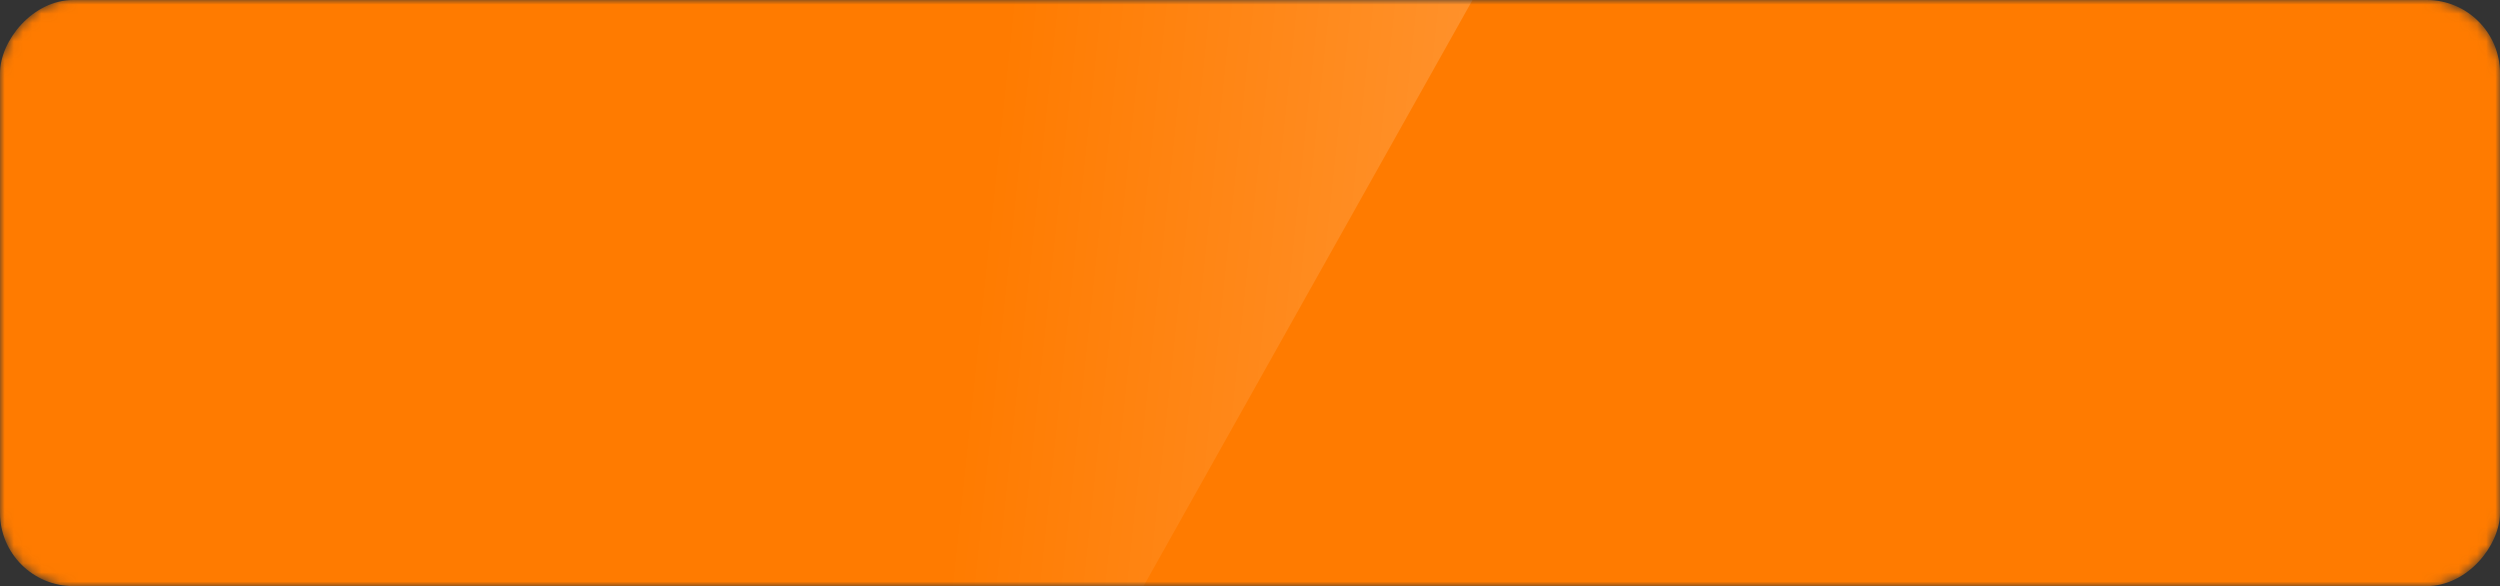 <svg width="273" height="64" viewBox="0 0 273 64" fill="none" xmlns="http://www.w3.org/2000/svg">
<rect x="0" y="0" width="273" height="64" fill="#333333" stroke="none"/>
<mask id="mask0_34_374" style="mask-type:alpha" maskUnits="userSpaceOnUse" x="0" y="0" width="273" height="64">
<rect x="0.5" y="-0.5" width="272" height="63" rx="7.5" transform="matrix(1 0 0 -1 0 63)" fill="url(#paint0_linear_34_374)" stroke="url(#paint1_linear_34_374)"/>
</mask>
<g mask="url(#mask0_34_374)">
<rect width="273" height="64" rx="8" transform="matrix(1 0 0 -1 0 64)" fill="#FF7B00"/>
<path d="M9 -93H213L76.046 151H9V-93Z" fill="url(#paint2_linear_34_374)"/>
</g>
<defs>
<linearGradient id="paint0_linear_34_374" x1="101.529" y1="56.32" x2="190.664" y2="-0.177" gradientUnits="userSpaceOnUse">
<stop stop-color="#FFC83E"/>
<stop offset="1" stop-color="#FF9F47"/>
</linearGradient>
<linearGradient id="paint1_linear_34_374" x1="26.51" y1="32" x2="169.863" y2="57.068" gradientUnits="userSpaceOnUse">
<stop stop-color="#FF7B00"/>
<stop offset="1" stop-color="#FEB300"/>
</linearGradient>
<linearGradient id="paint2_linear_34_374" x1="402.312" y1="100.9" x2="102.921" y2="69.231" gradientUnits="userSpaceOnUse">
<stop stop-color="white"/>
<stop offset="1" stop-color="white" stop-opacity="0"/>
</linearGradient>
</defs>
</svg>
